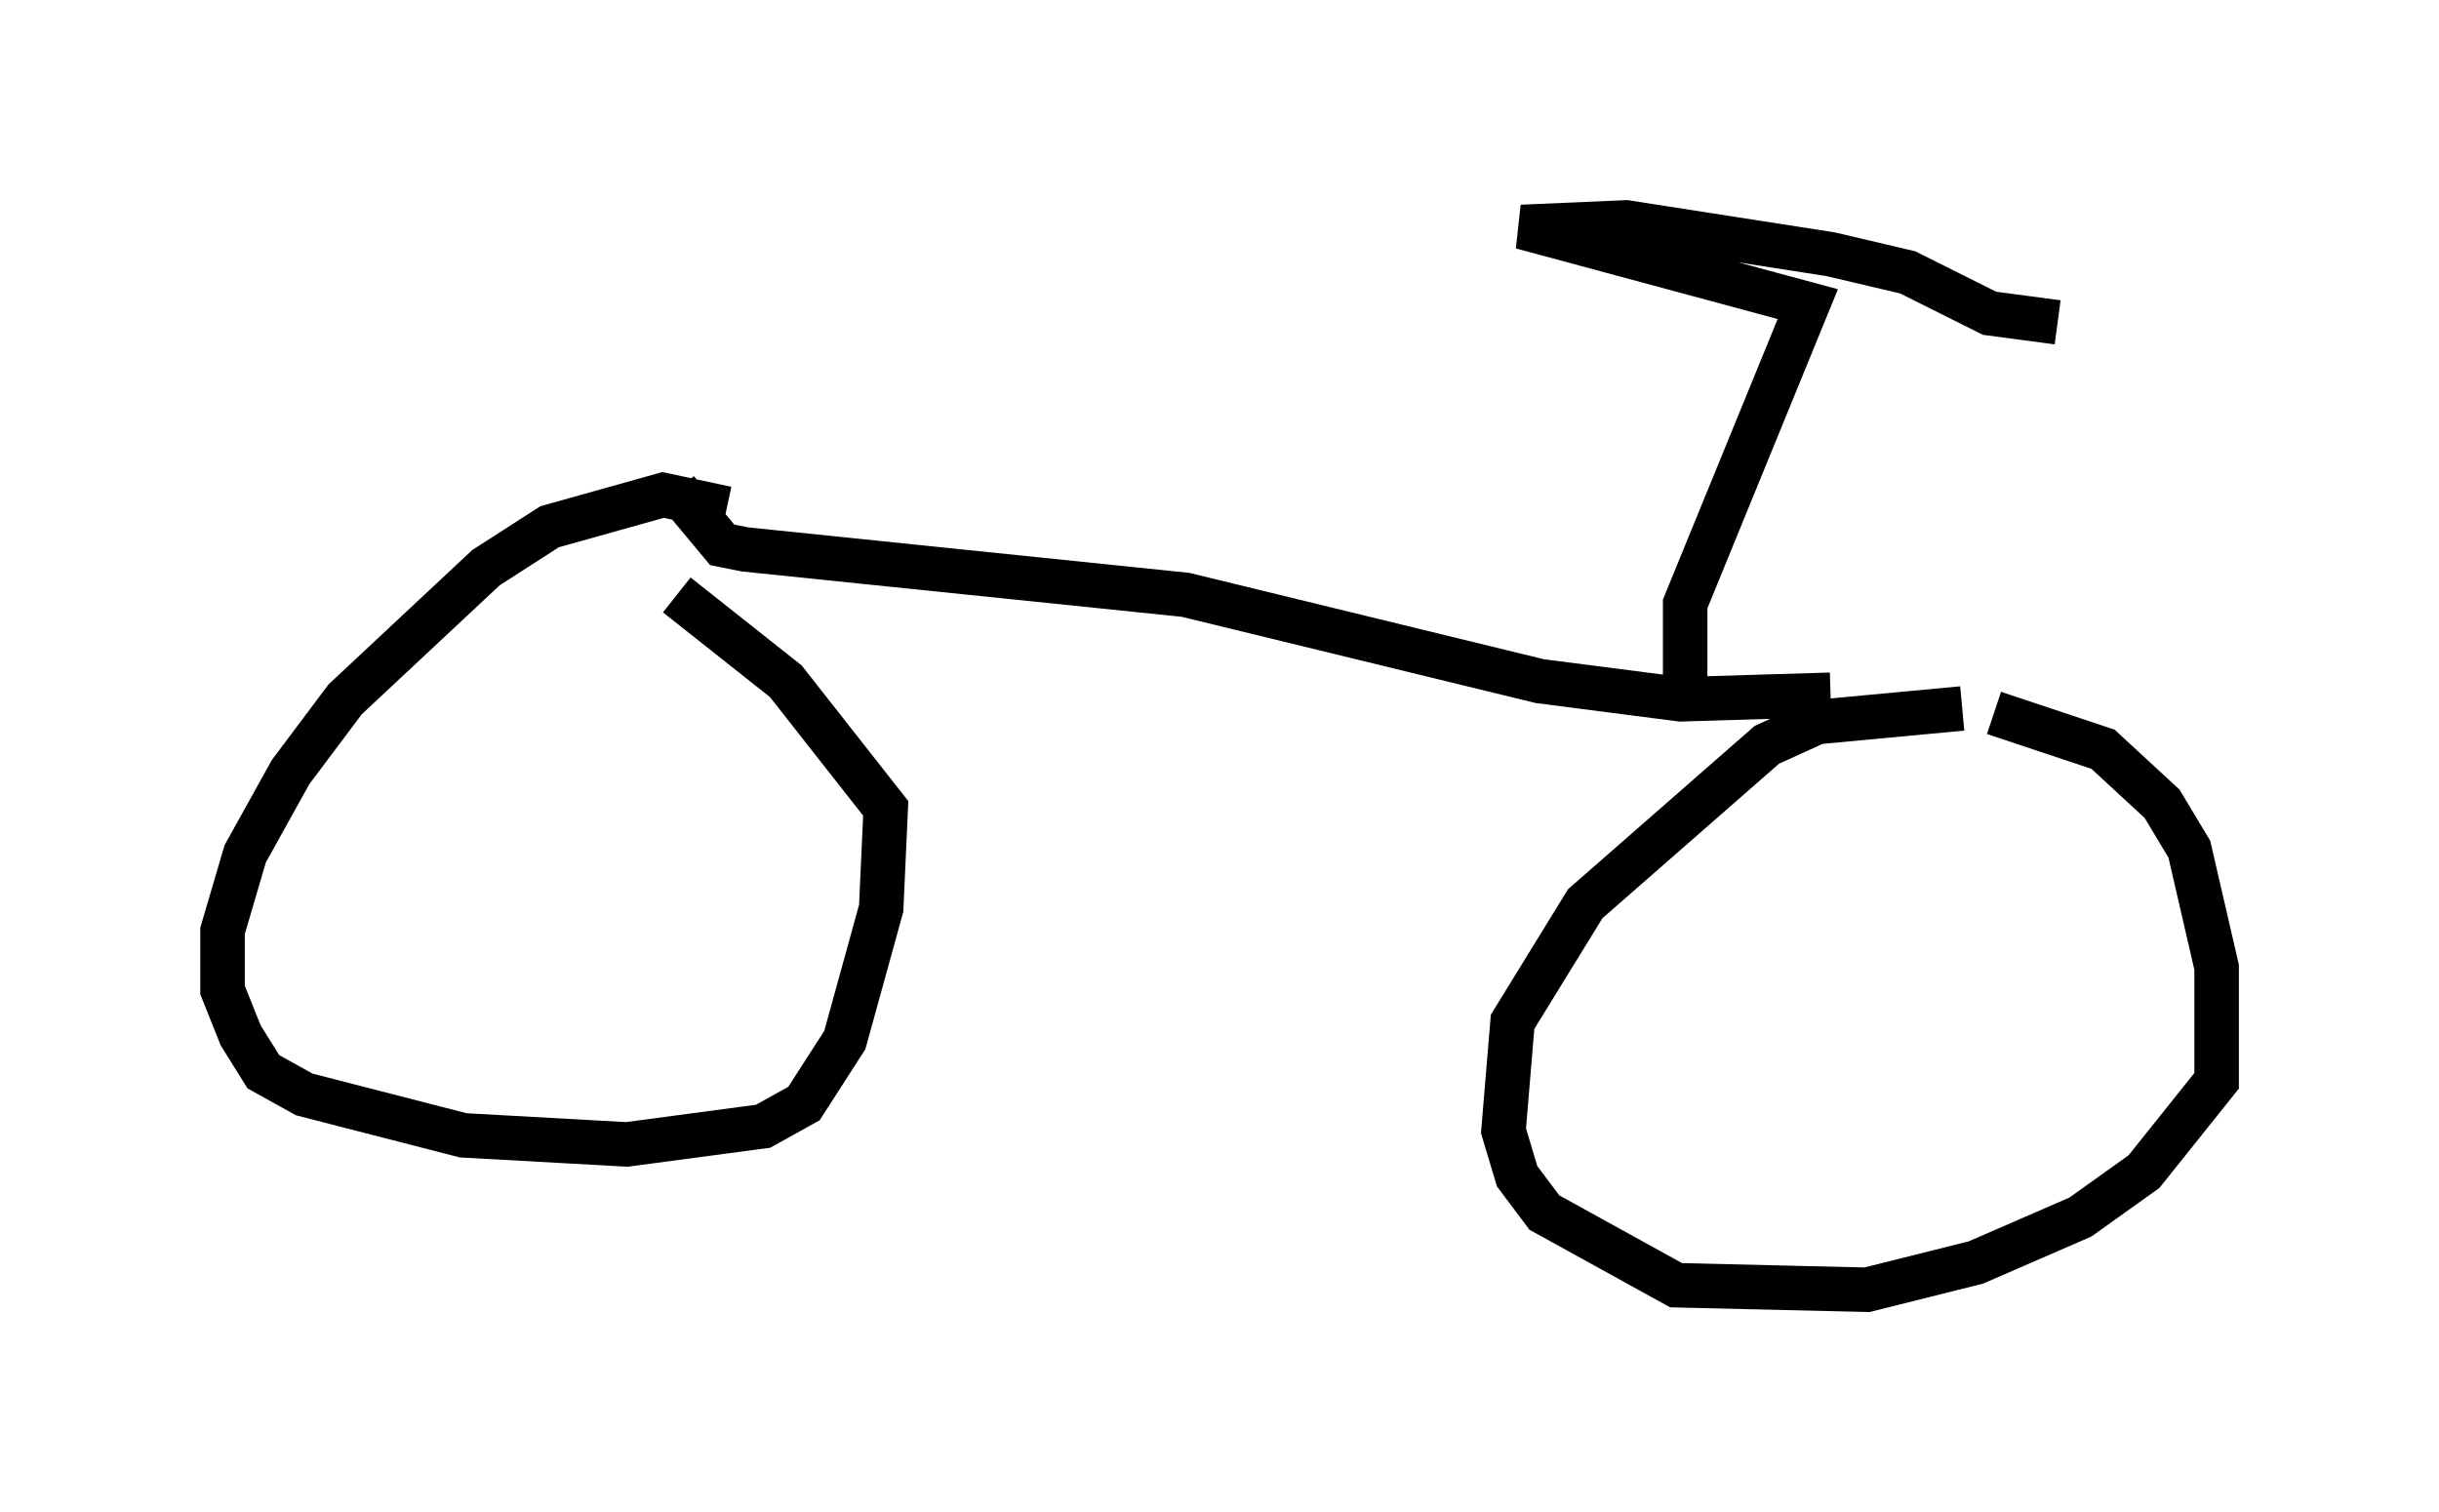 <?xml version="1.0" encoding="utf-8" ?>
<svg baseProfile="full" height="33.99" version="1.1" width="54.815" xmlns="http://www.w3.org/2000/svg" xmlns:ev="http://www.w3.org/2001/xml-events" xmlns:xlink="http://www.w3.org/1999/xlink"><defs /><rect fill="white" height="33.99" width="54.815" x="0" y="0" /><path d="M17.761, 12.554 m-1.429, -1.123 l-1.429, -0.306 -2.552, 0.715 l-1.429, 0.919 -3.165, 2.96 l-1.225, 1.633 -1.021, 1.838 l-0.51, 1.735 0.0, 1.327 l0.408, 1.021 0.51, 0.817 l0.919, 0.51 3.573, 0.919 l3.675, 0.204 3.063, -0.408 l0.919, -0.51 0.919, -1.429 l0.817, -2.96 0.102, -2.246 l-2.246, -2.858 -2.45, -1.94 m28.89, 2.552 l-3.267, 0.306 -1.123, 0.51 l-4.083, 3.573 -1.633, 2.654 l-0.204, 2.45 0.306, 1.021 l0.613, 0.817 2.96, 1.633 l4.288, 0.102 2.45, -0.613 l2.348, -1.021 1.429, -1.021 l1.633, -2.042 0.0, -2.552 l-0.613, -2.654 -0.613, -1.021 l-1.327, -1.225 -2.45, -0.817 m-29.604, -5.002 l1.021, 1.225 0.51, 0.102 l9.902, 1.021 7.963, 1.94 l3.165, 0.408 3.369, -0.102 m-3.267, 0.306 l0.0, -2.348 2.756, -6.738 l-6.431, -1.735 2.348, -0.102 l4.594, 0.715 1.735, 0.408 l1.838, 0.919 1.531, 0.204 " fill="none" stroke="black" stroke-width="1" /></svg>